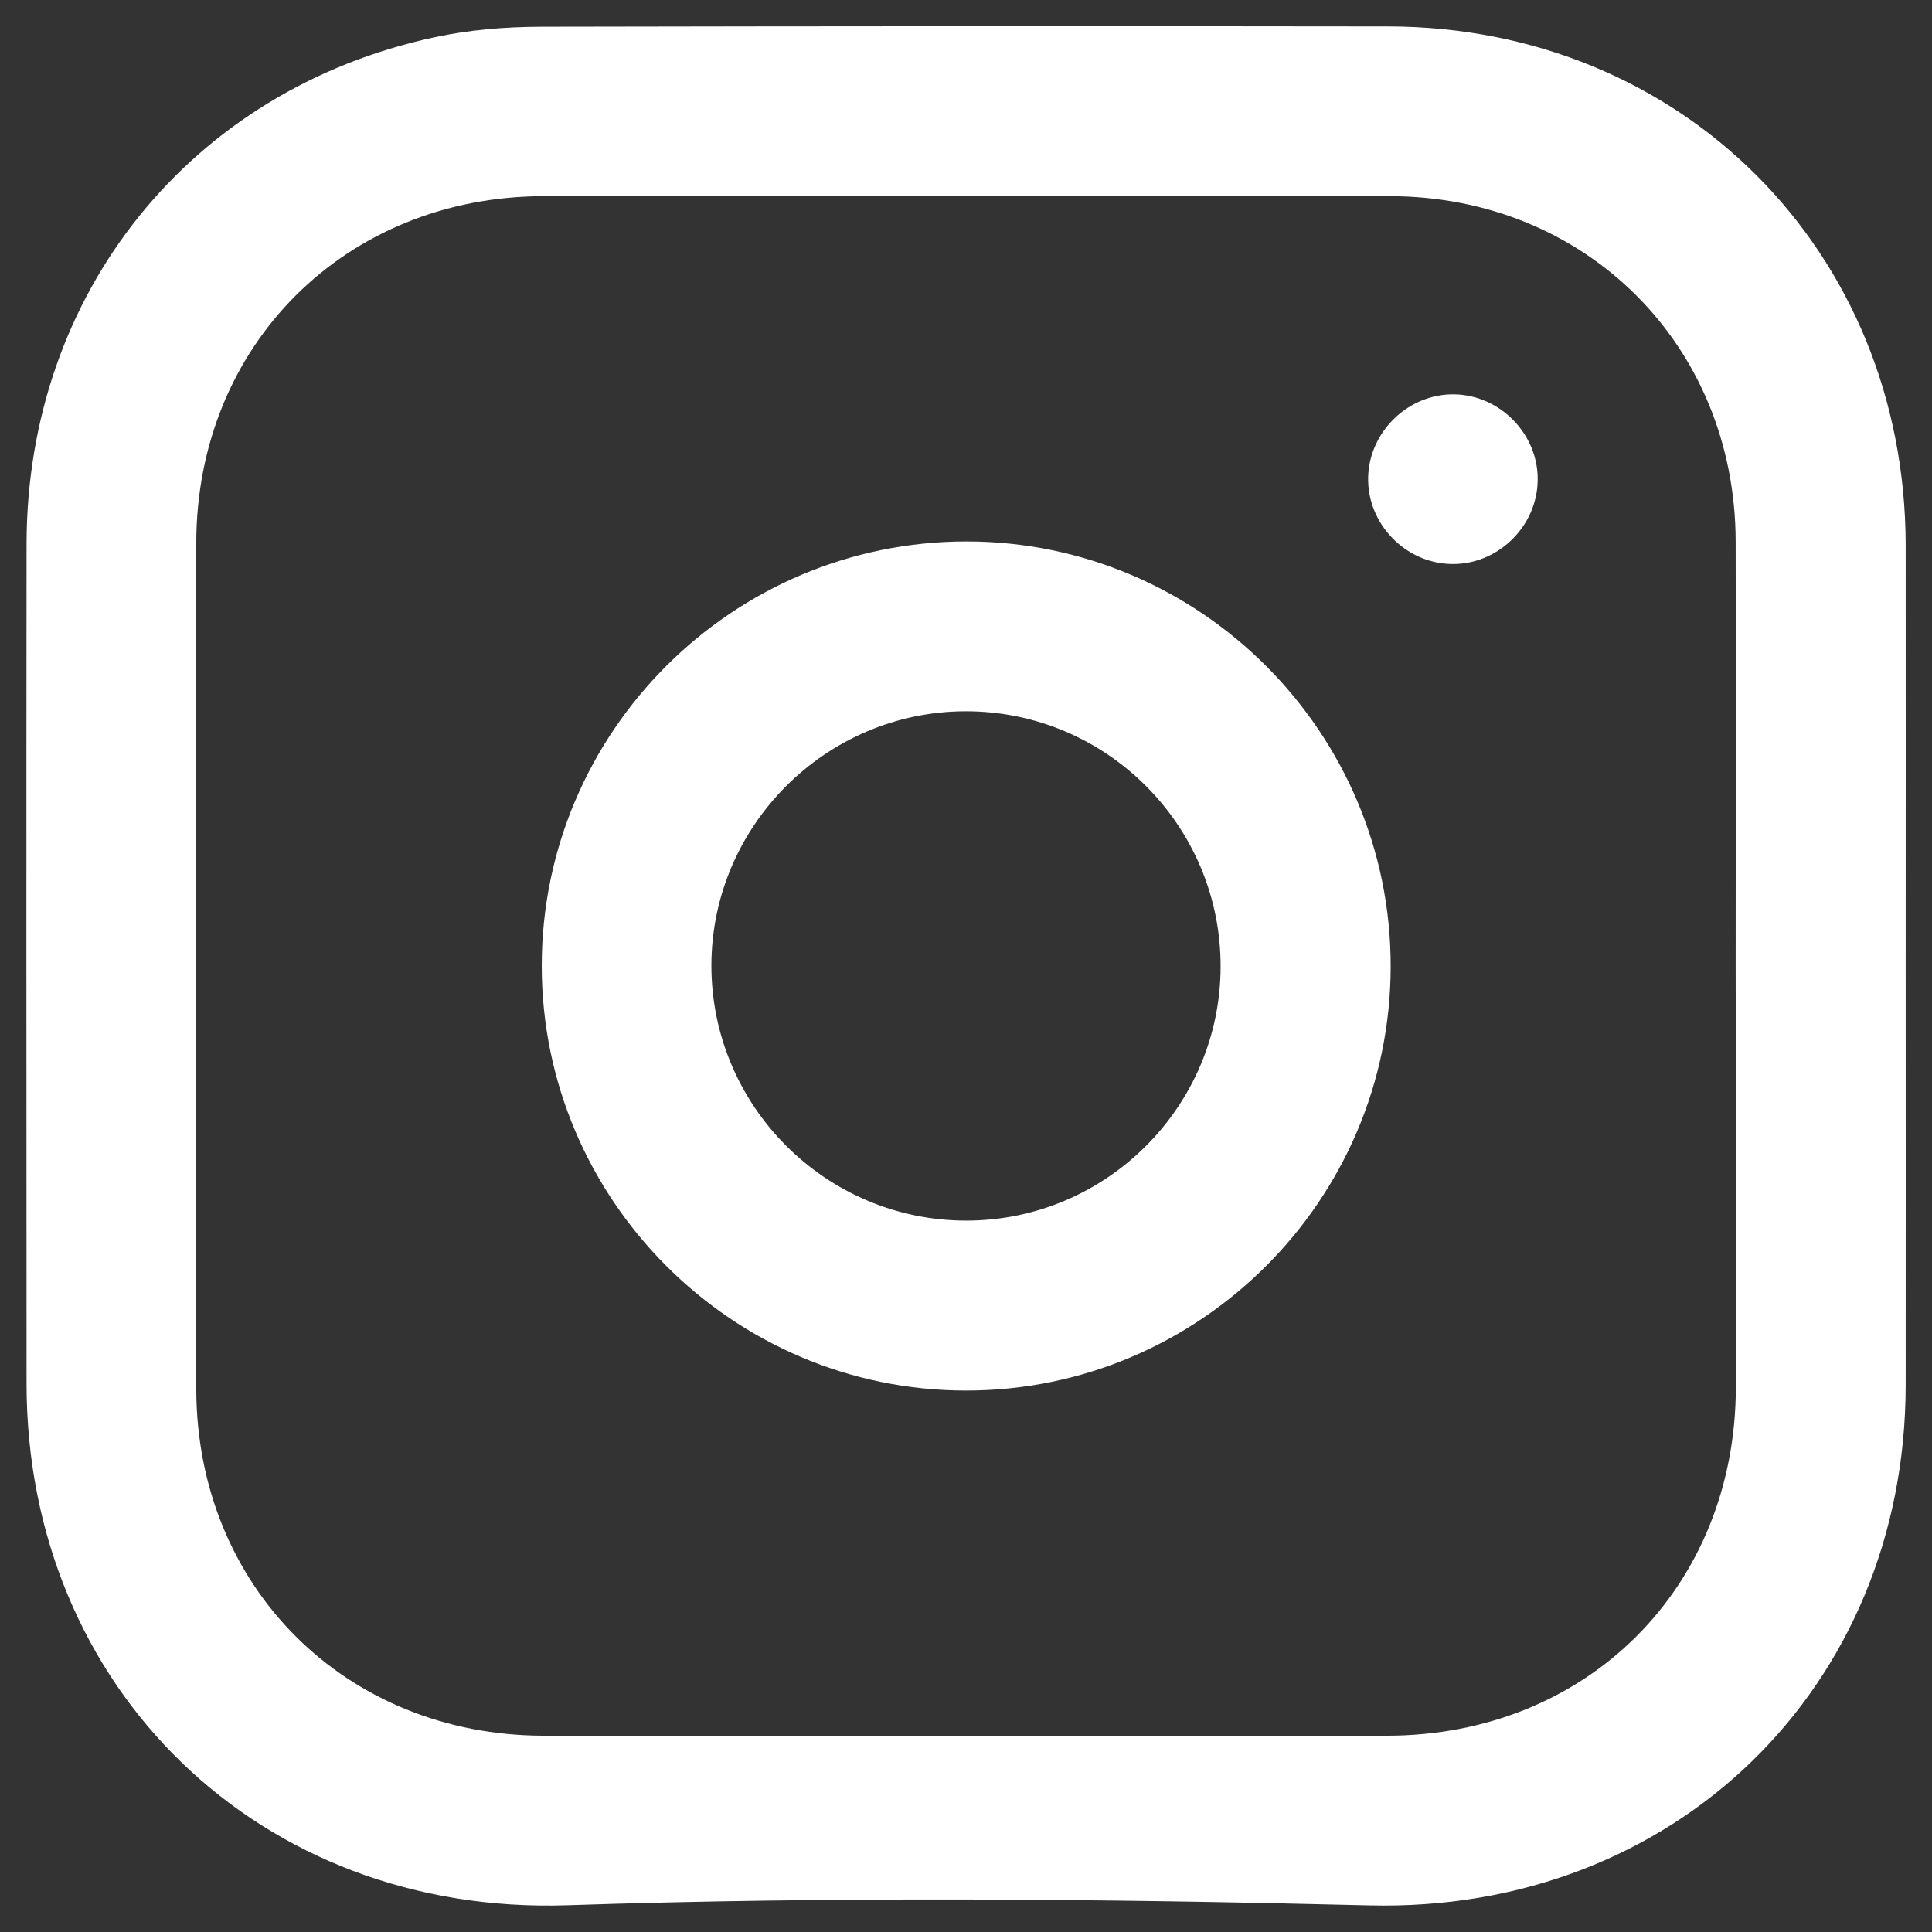 <svg width="32" height="32" viewBox="0 0 32 32" fill="none" xmlns="http://www.w3.org/2000/svg">
<rect x="0" y="0" width="32" height="32" fill="#333333" stroke="none"/>
<path d="M16.009 8.968C12.133 8.968 8.975 12.119 8.973 15.993C8.97 19.866 12.126 23.03 15.998 23.032C19.871 23.034 23.032 19.878 23.034 16.007C23.037 12.131 19.881 8.97 16.009 8.968ZM16.014 20.217C13.681 20.222 11.781 18.321 11.783 15.988C11.788 13.677 13.677 11.788 15.988 11.781C18.323 11.776 20.221 13.674 20.217 16.01C20.214 18.323 18.328 20.212 16.014 20.217Z" fill="white"/>
<path d="M24.096 6.532C23.338 6.515 22.685 7.137 22.661 7.895C22.637 8.673 23.28 9.338 24.058 9.342C24.816 9.347 25.459 8.716 25.469 7.955C25.481 7.197 24.854 6.549 24.096 6.532Z" fill="white"/>
<path d="M22.995 0.438C18.311 0.431 13.628 0.434 8.943 0.443C8.355 0.446 7.767 0.494 7.194 0.618C3.159 1.485 0.445 4.852 0.44 9.006C0.435 13.646 0.438 18.287 0.44 22.926C0.443 27.966 4.307 31.725 9.395 31.557C13.82 31.41 18.246 31.449 22.672 31.559C27.728 31.686 31.559 27.952 31.564 22.946C31.566 20.634 31.564 18.321 31.564 16.01C31.564 13.682 31.566 11.354 31.564 9.026C31.556 4.158 27.853 0.446 22.995 0.438ZM28.751 22.979C28.746 26.289 26.288 28.746 22.971 28.749C18.318 28.754 13.662 28.754 9.008 28.749C5.725 28.746 3.255 26.282 3.251 23.006C3.246 18.335 3.246 13.665 3.251 8.994C3.253 5.718 5.723 3.254 9.006 3.249C13.676 3.244 18.347 3.244 23.015 3.249C26.269 3.251 28.741 5.718 28.748 8.968C28.753 11.31 28.748 13.653 28.748 15.998C28.753 18.326 28.756 20.654 28.751 22.979Z" fill="white"/>
</svg>
